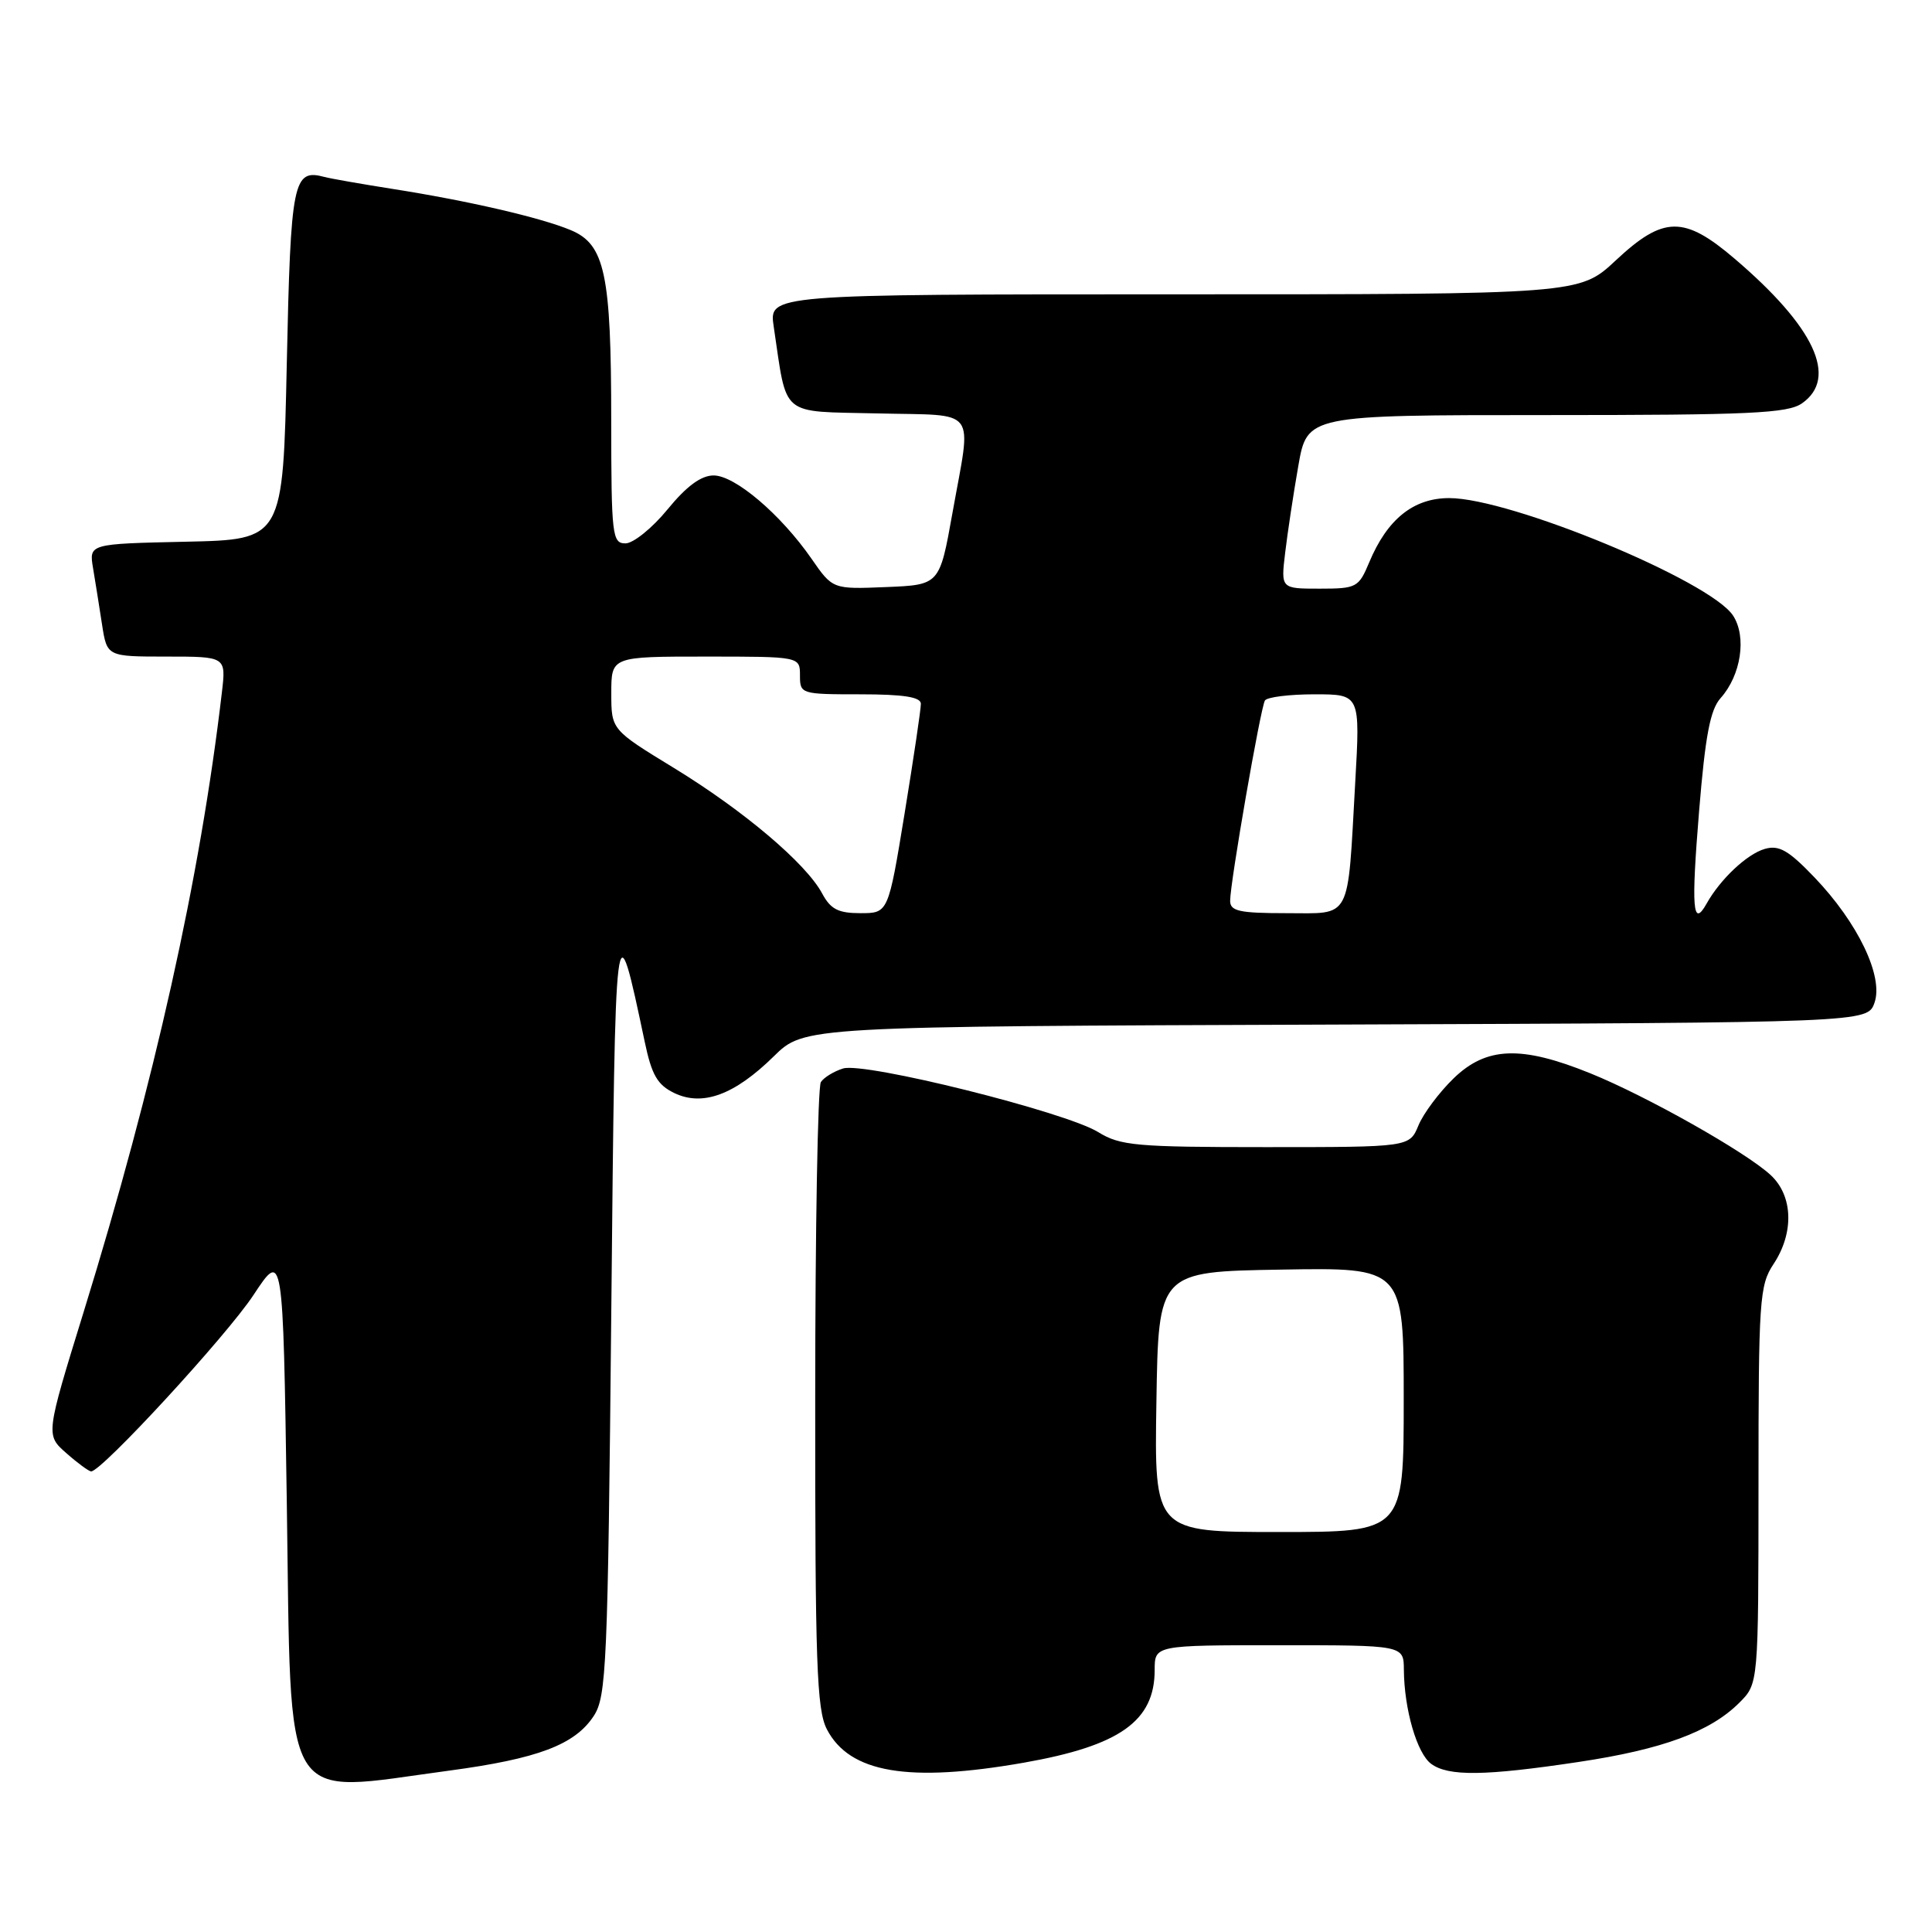 <?xml version="1.0" encoding="UTF-8" standalone="no"?>
<!DOCTYPE svg PUBLIC "-//W3C//DTD SVG 1.1//EN" "http://www.w3.org/Graphics/SVG/1.1/DTD/svg11.dtd" >
<svg xmlns="http://www.w3.org/2000/svg" xmlns:xlink="http://www.w3.org/1999/xlink" version="1.1" viewBox="0 0 256 256">
 <g >
 <path fill="currentColor"
d=" M 59.50 234.62 C 71.28 233.04 76.17 231.19 78.67 227.38 C 80.36 224.80 80.54 220.81 81.00 173.63 C 81.53 119.49 81.52 119.56 85.42 138.00 C 86.35 142.45 87.11 143.75 89.34 144.83 C 93.10 146.64 97.33 145.08 102.53 139.97 C 106.56 136.01 106.56 136.01 177.01 135.76 C 247.45 135.50 247.45 135.50 248.38 132.87 C 249.60 129.39 246.19 122.28 240.42 116.25 C 236.97 112.65 235.72 111.94 233.83 112.49 C 231.48 113.17 227.94 116.50 226.13 119.74 C 224.29 123.02 224.08 120.40 225.14 107.46 C 225.96 97.47 226.61 94.04 227.99 92.50 C 230.70 89.47 231.47 84.37 229.64 81.57 C 226.62 76.96 200.15 66.00 192.03 66.00 C 187.29 66.00 183.82 68.79 181.43 74.51 C 180.03 77.85 179.76 78.00 174.85 78.00 C 169.72 78.00 169.72 78.00 170.29 73.25 C 170.60 70.64 171.38 65.46 172.03 61.75 C 173.21 55.00 173.21 55.00 204.88 55.00 C 231.93 55.00 236.88 54.77 238.78 53.44 C 243.59 50.07 240.45 43.33 229.86 34.29 C 223.14 28.55 220.42 28.59 214.10 34.50 C 209.29 39.00 209.29 39.00 155.59 39.00 C 101.88 39.00 101.88 39.00 102.52 43.27 C 104.34 55.43 103.19 54.47 116.29 54.78 C 129.80 55.11 128.75 53.71 126.20 68.00 C 124.50 77.50 124.50 77.50 117.41 77.79 C 110.33 78.08 110.33 78.08 107.52 74.02 C 103.45 68.16 97.39 63.00 94.56 63.00 C 92.90 63.00 90.98 64.41 88.45 67.50 C 86.42 69.98 83.91 72.00 82.88 72.00 C 81.12 72.00 81.00 70.98 80.99 55.75 C 80.99 36.29 80.16 32.38 75.62 30.49 C 71.65 28.83 62.01 26.60 52.00 25.03 C 47.88 24.38 43.83 23.67 43.00 23.45 C 38.84 22.33 38.52 23.89 38.00 48.21 C 37.50 71.50 37.50 71.50 24.64 71.78 C 11.79 72.06 11.79 72.06 12.33 75.28 C 12.63 77.05 13.16 80.41 13.52 82.75 C 14.18 87.00 14.18 87.00 22.07 87.00 C 29.96 87.00 29.96 87.00 29.40 91.75 C 26.52 116.36 20.49 143.38 11.09 173.82 C 6.05 190.14 6.05 190.14 8.78 192.54 C 10.27 193.86 11.76 194.95 12.07 194.97 C 13.41 195.04 30.04 176.99 33.60 171.58 C 37.50 165.67 37.50 165.67 38.00 198.92 C 38.62 240.35 36.99 237.63 59.50 234.62 Z  M 135.69 233.56 C 148.39 231.32 153.00 228.05 153.00 221.28 C 153.00 218.00 153.00 218.00 169.50 218.00 C 186.00 218.00 186.00 218.00 186.02 221.25 C 186.06 226.50 187.76 232.35 189.64 233.72 C 191.92 235.40 196.79 235.33 209.17 233.47 C 220.31 231.80 226.62 229.47 230.48 225.61 C 233.00 223.09 233.00 223.09 233.01 196.80 C 233.01 172.24 233.14 170.30 235.00 167.50 C 237.75 163.35 237.59 158.45 234.62 155.70 C 231.34 152.66 218.25 145.27 210.73 142.22 C 201.57 138.51 196.96 138.68 192.62 142.88 C 190.70 144.74 188.60 147.55 187.95 149.13 C 186.76 152.00 186.76 152.00 167.75 152.00 C 150.52 152.00 148.43 151.81 145.52 150.01 C 141.18 147.33 114.56 140.69 111.71 141.58 C 110.49 141.96 109.17 142.77 108.77 143.38 C 108.36 144.00 108.02 162.86 108.02 185.30 C 108.00 220.38 108.22 226.52 109.56 229.13 C 112.57 234.93 120.37 236.25 135.69 233.56 Z  M 108.94 118.39 C 106.81 114.41 98.54 107.41 89.30 101.76 C 81.00 96.69 81.00 96.69 81.00 91.85 C 81.00 87.00 81.00 87.00 93.50 87.00 C 106.00 87.00 106.00 87.00 106.00 89.50 C 106.00 91.96 106.13 92.00 114.00 92.00 C 119.72 92.00 122.01 92.36 122.02 93.25 C 122.03 93.94 121.06 100.46 119.87 107.75 C 117.70 121.00 117.70 121.00 114.02 121.00 C 111.07 121.00 110.06 120.48 108.94 118.39 Z  M 163.00 119.36 C 163.00 116.94 167.03 93.76 167.61 92.82 C 167.89 92.37 170.85 92.00 174.18 92.00 C 180.24 92.00 180.24 92.00 179.57 103.75 C 178.53 122.23 179.18 121.00 170.42 121.00 C 164.21 121.00 163.00 120.73 163.00 119.36 Z  M 153.23 185.75 C 153.50 168.50 153.50 168.50 169.75 168.23 C 186.00 167.95 186.00 167.95 186.00 185.48 C 186.00 203.00 186.00 203.00 169.48 203.00 C 152.95 203.00 152.95 203.00 153.23 185.75 Z "/>
</g>
</svg>